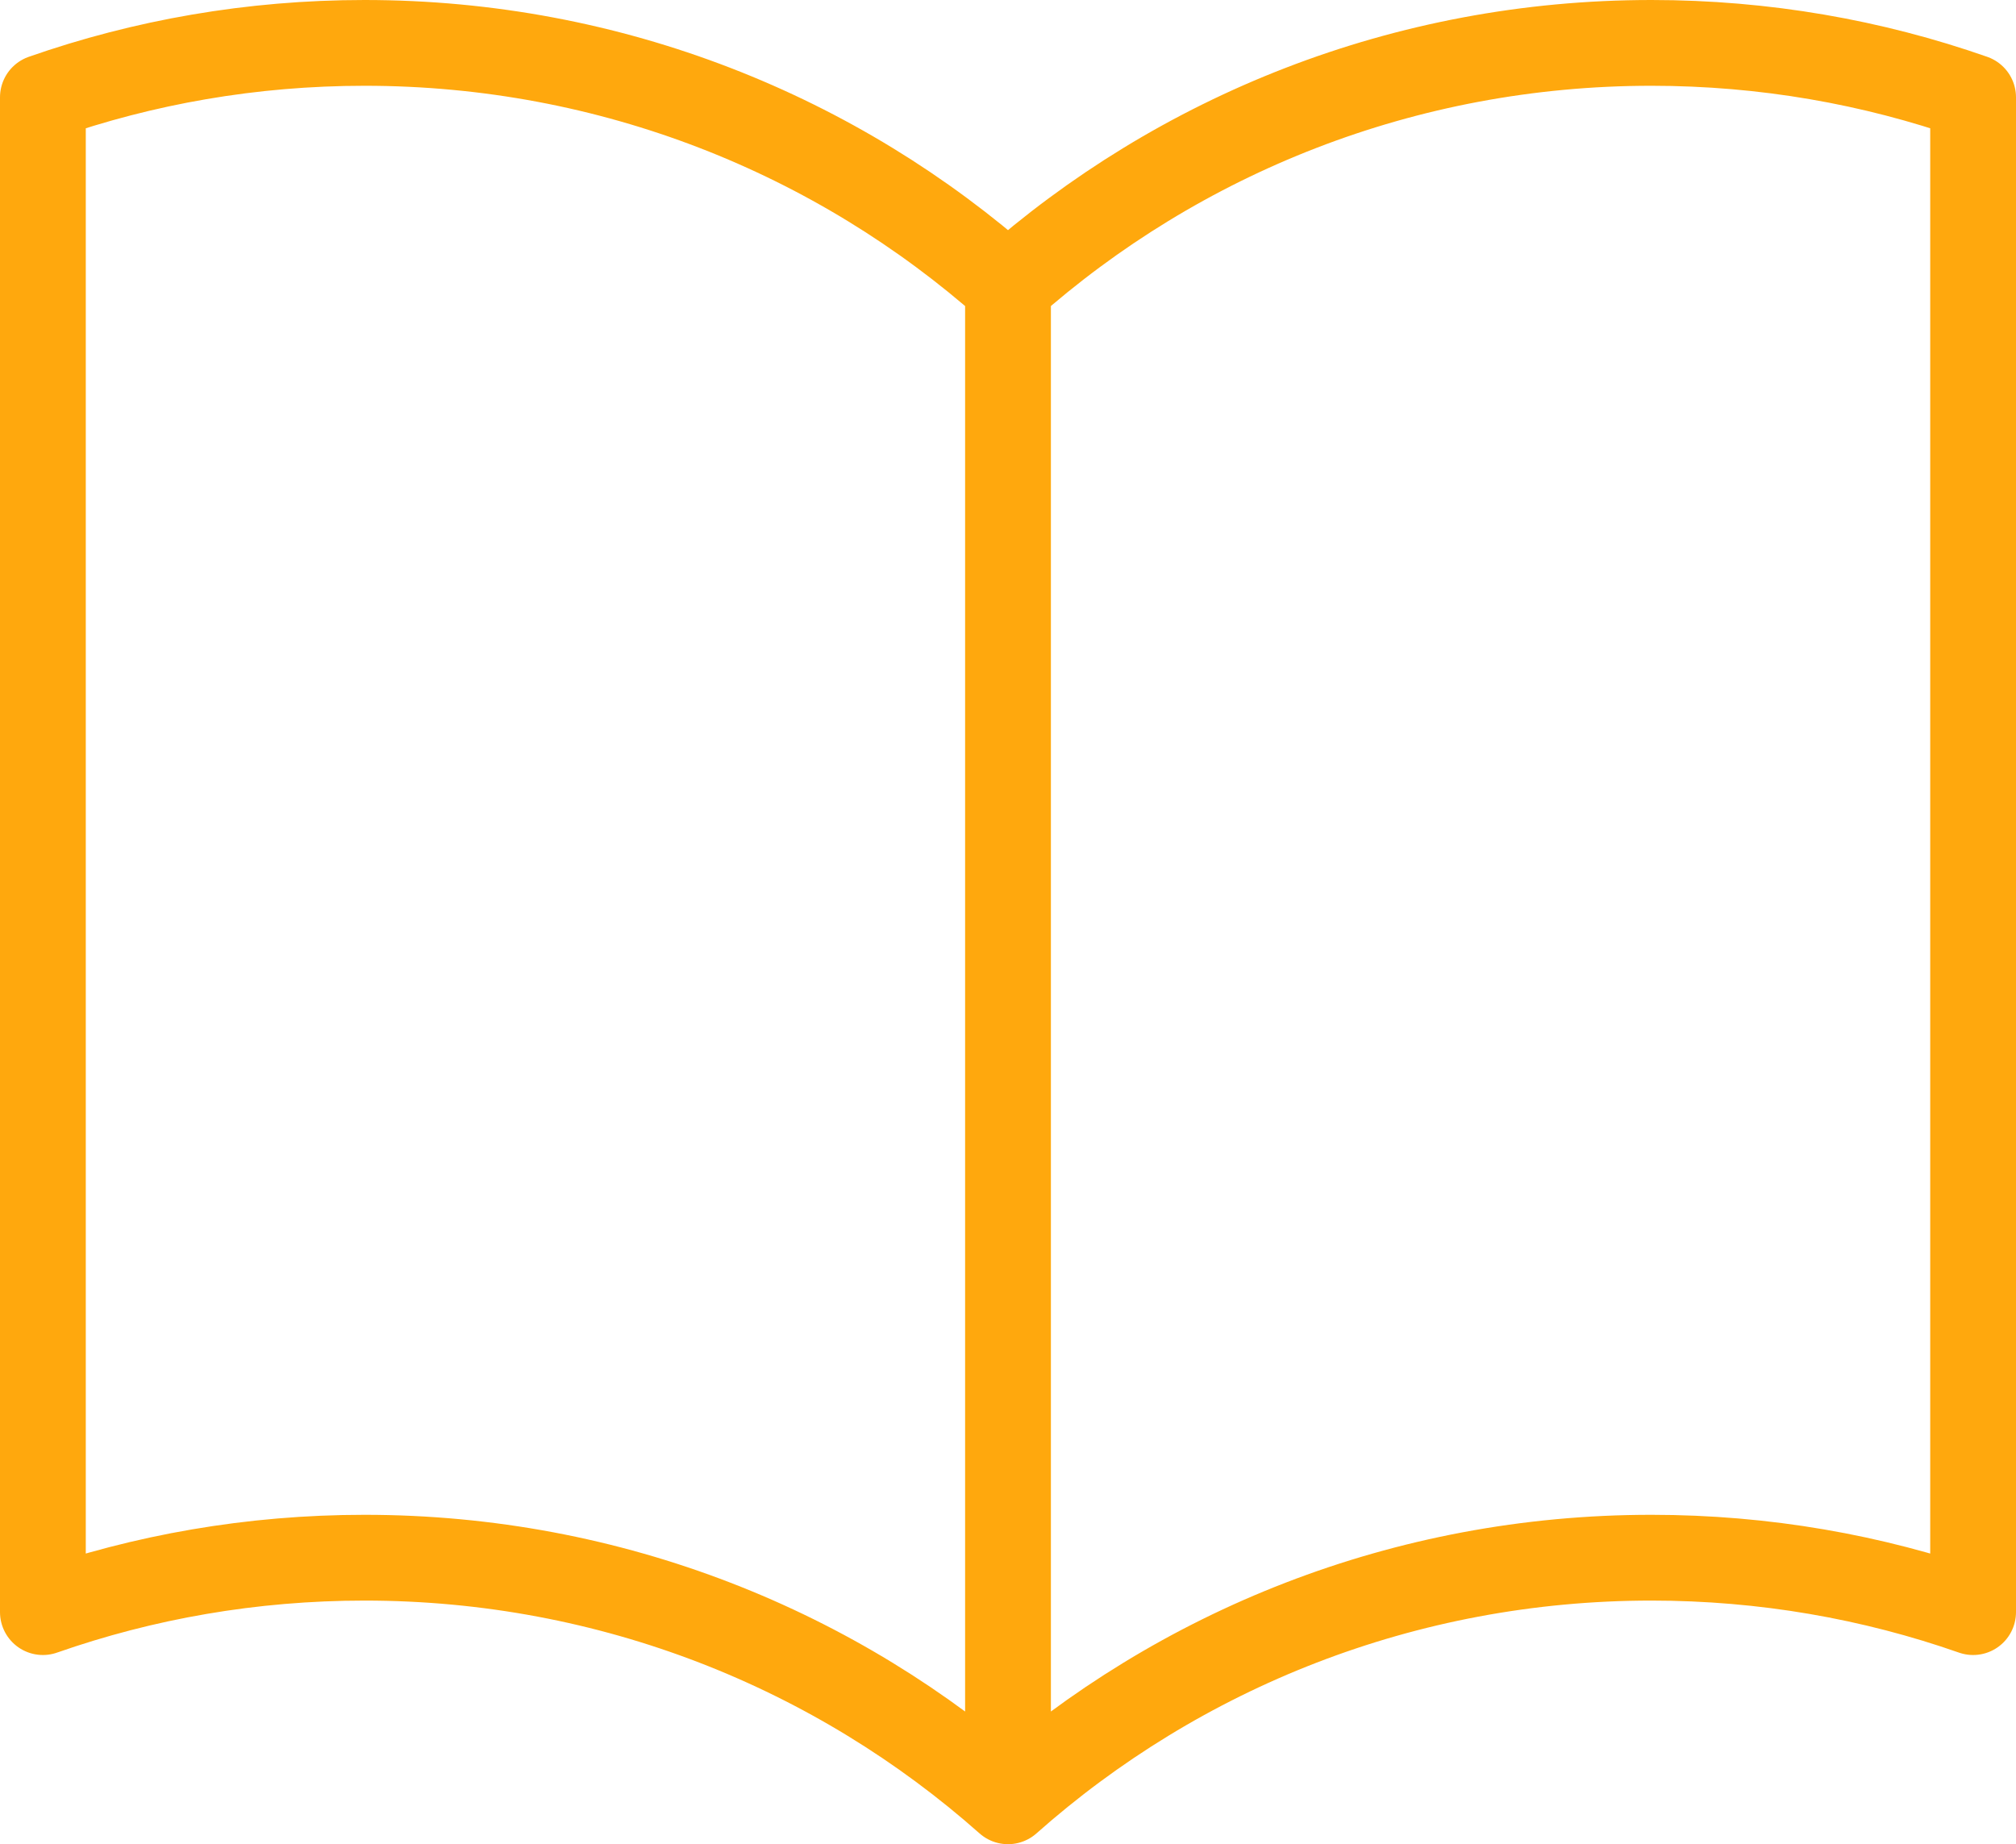 <svg width="47" height="43" viewBox="0 0 47 43" fill="none" xmlns="http://www.w3.org/2000/svg">
<path d="M23.5 6.68C19.519 3.148 14.263 1 8.5 1C5.87 1 3.346 1.447 1 2.269V37.589C3.346 36.767 5.87 36.32 8.5 36.32C14.263 36.32 19.519 38.468 23.5 42M23.5 6.68C27.481 3.148 32.737 1 38.5 1C41.13 1 43.654 1.447 46 2.269V37.589C43.654 36.767 41.13 36.32 38.5 36.32C32.737 36.32 27.481 38.468 23.5 42M23.5 6.68V42" stroke="#FFA80D" stroke-width="2" stroke-linecap="round" stroke-linejoin="round"/>
</svg>
